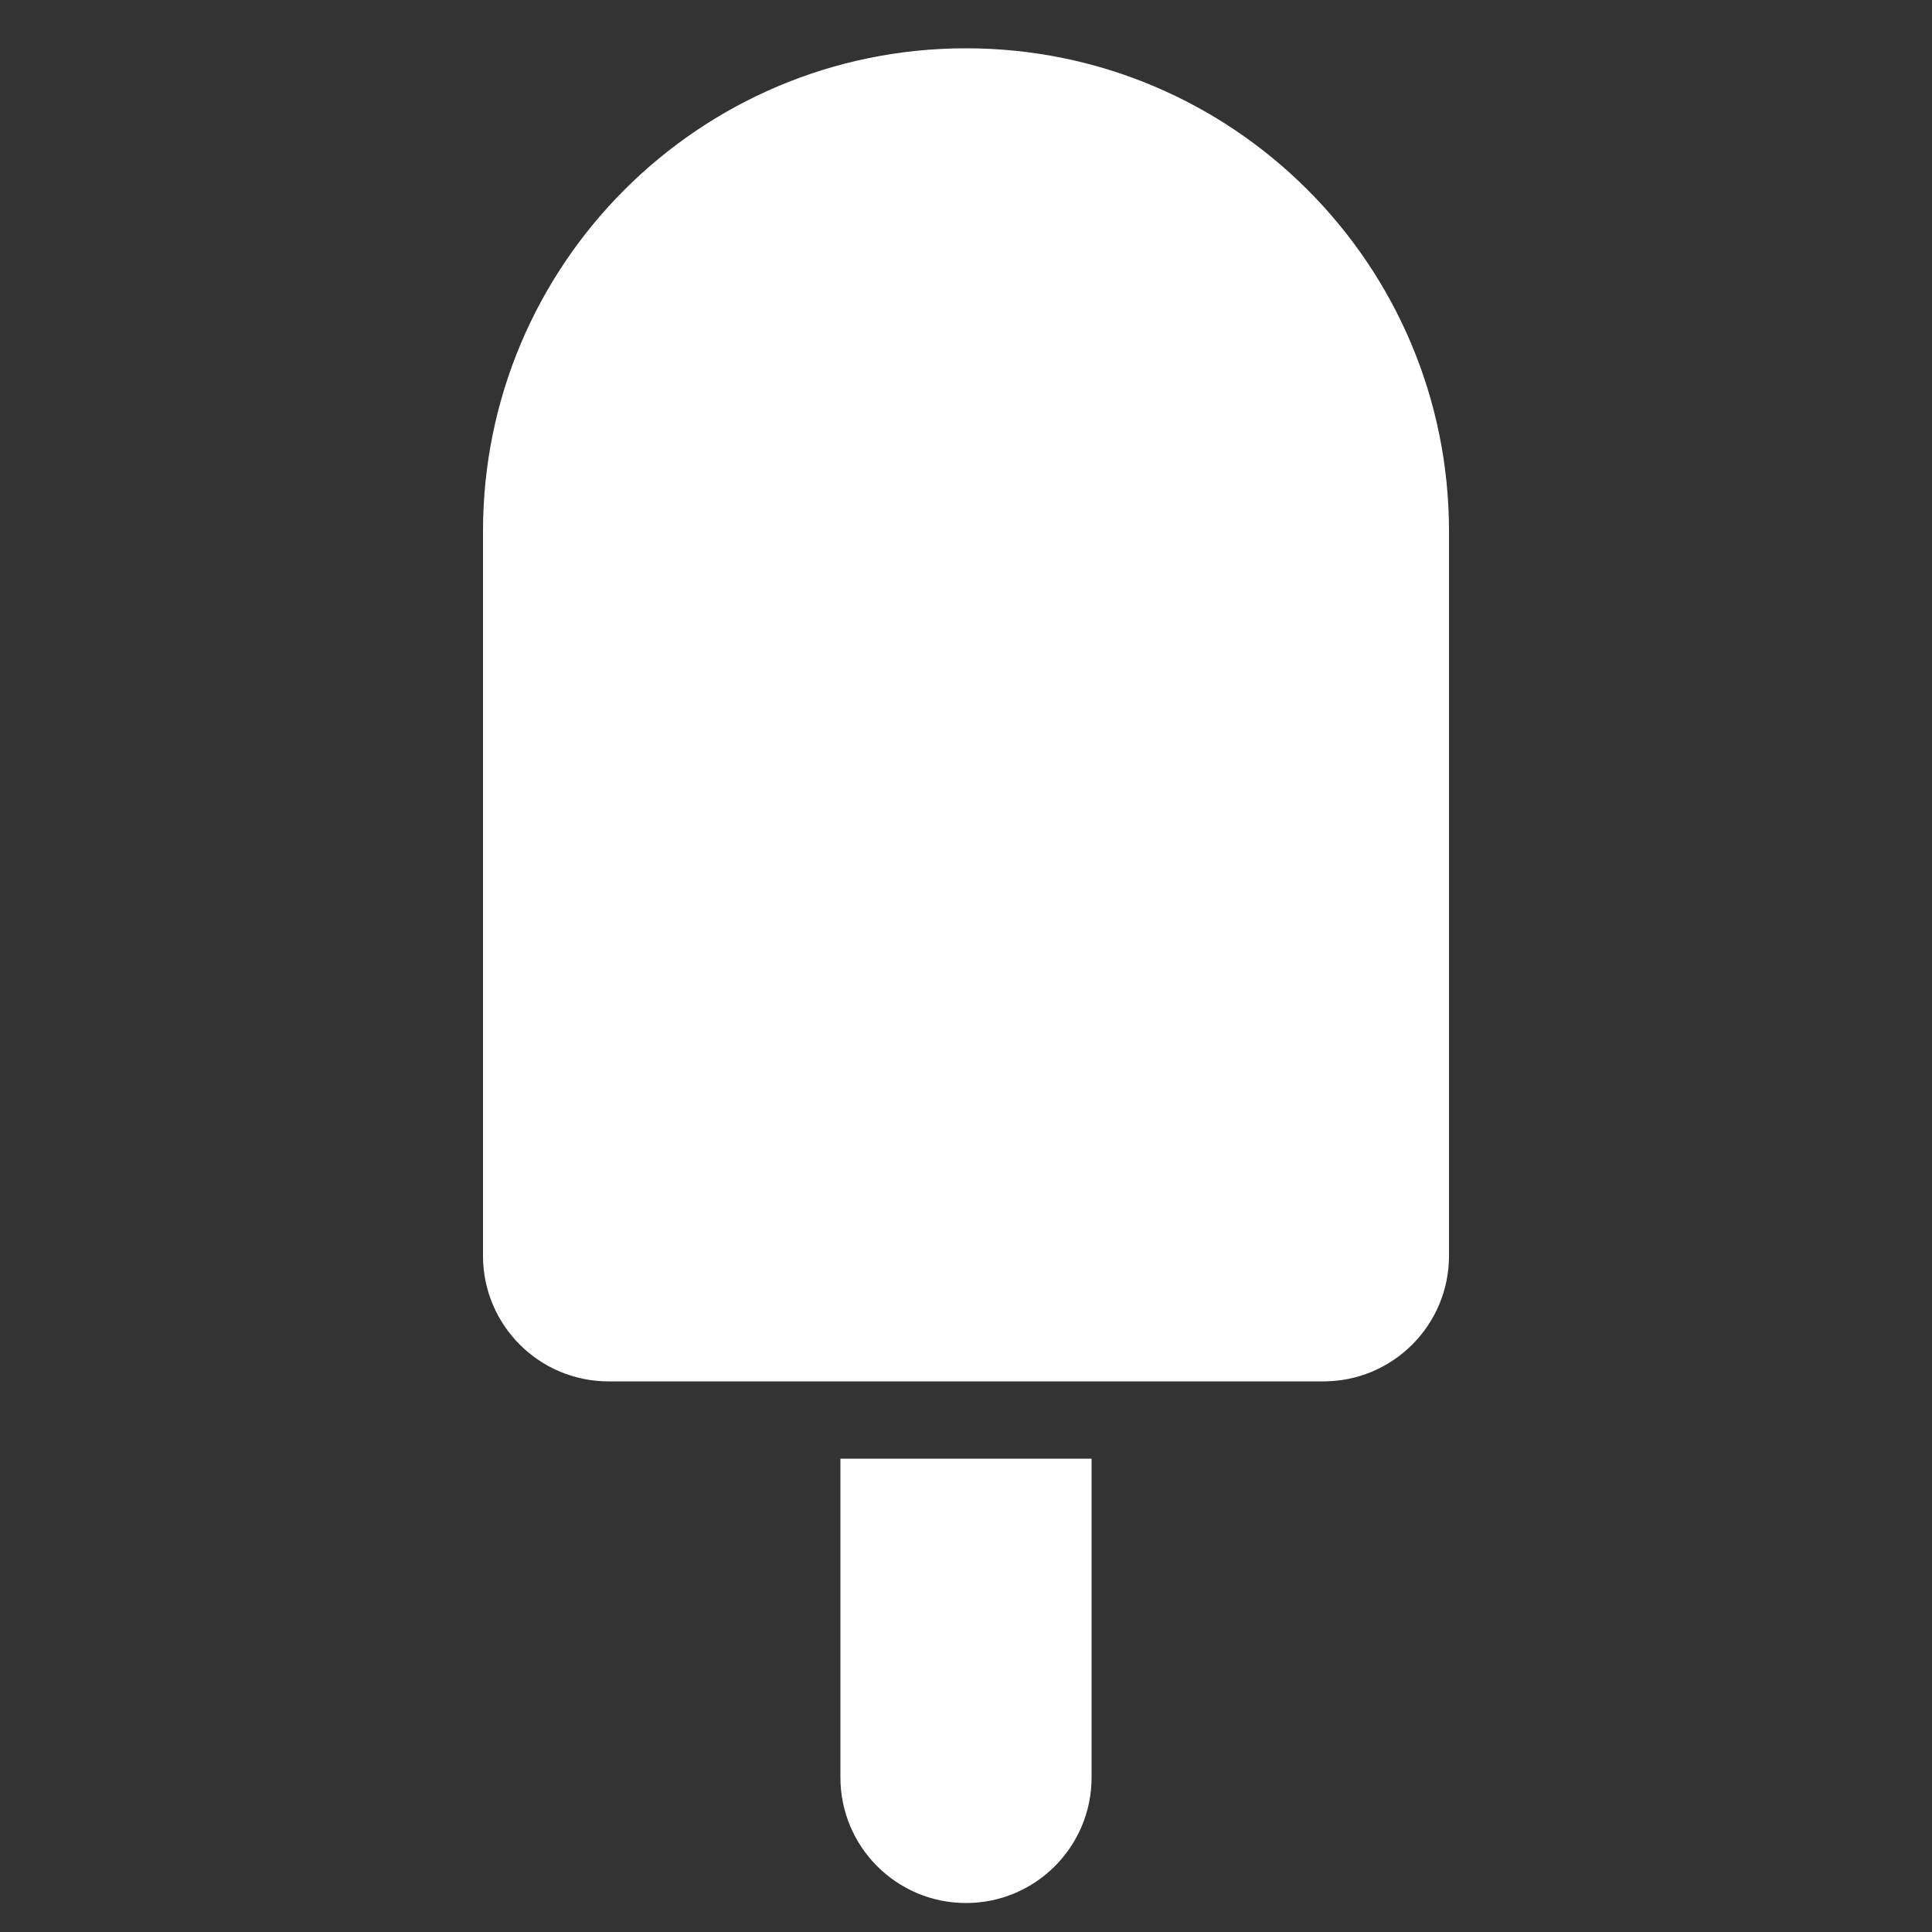 <svg xmlns="http://www.w3.org/2000/svg" width="200" height="200" viewBox="0 0 200 200"><rect x="0" y="0" width="200" height="200" fill="#333333" stroke="none"/><path fill="#FFF" fill-rule="evenodd" d="M100 5c27.614 0 50 22.386 50 50v75c0 7.18-5.82 13-13 13H63c-7.18 0-13-5.82-13-13V55c0-27.614 22.386-50 50-50zM87 151h26v33c0 7.18-5.82 13-13 13s-13-5.82-13-13v-33z"/></svg>